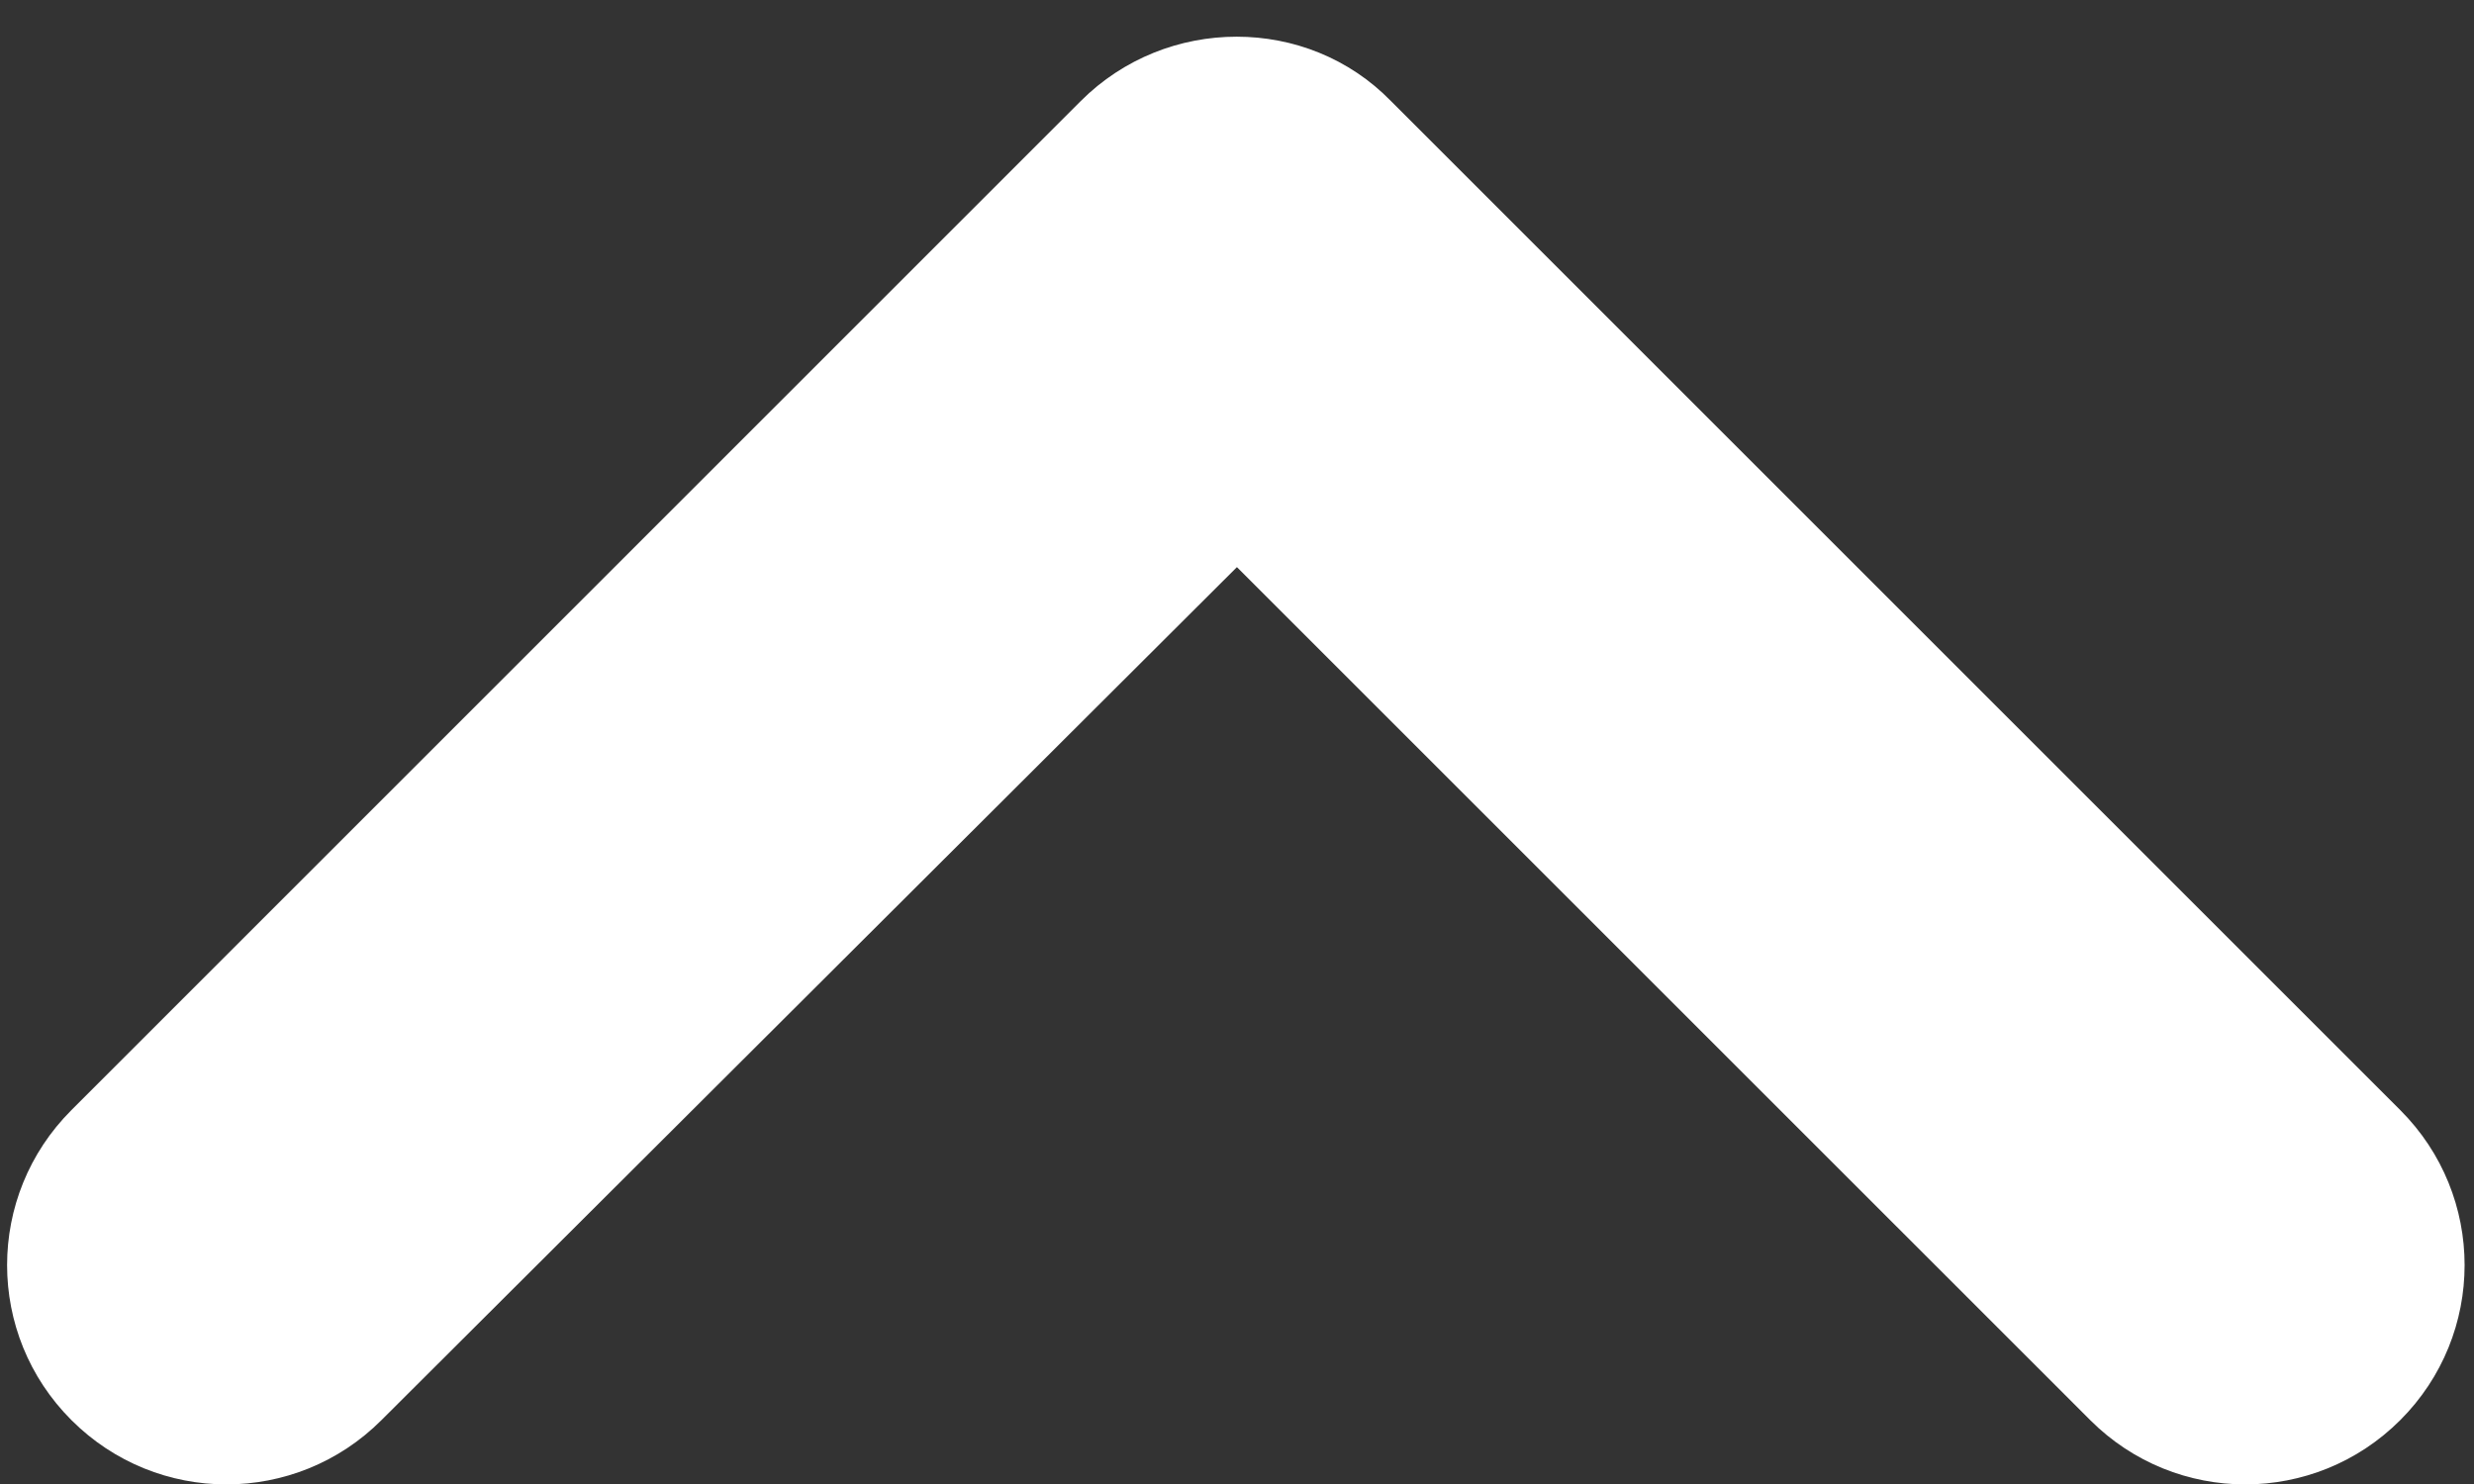 <svg width="30" height="18" viewBox="0 0 30 18" fill="none" xmlns="http://www.w3.org/2000/svg">
<rect x="0" y="0" width="30" height="18" fill="#333333" stroke="none"/>
<path d="M13.106 1.225L0.866 13.465C-0.174 14.505 -0.174 16.185 0.866 17.225C1.906 18.265 3.586 18.265 4.626 17.225L14.999 6.879L25.346 17.225C26.386 18.265 28.066 18.265 29.106 17.225C30.146 16.185 30.146 14.505 29.106 13.465L16.866 1.225C15.853 0.185 14.146 0.185 13.106 1.225Z" fill="white"/>
</svg>
